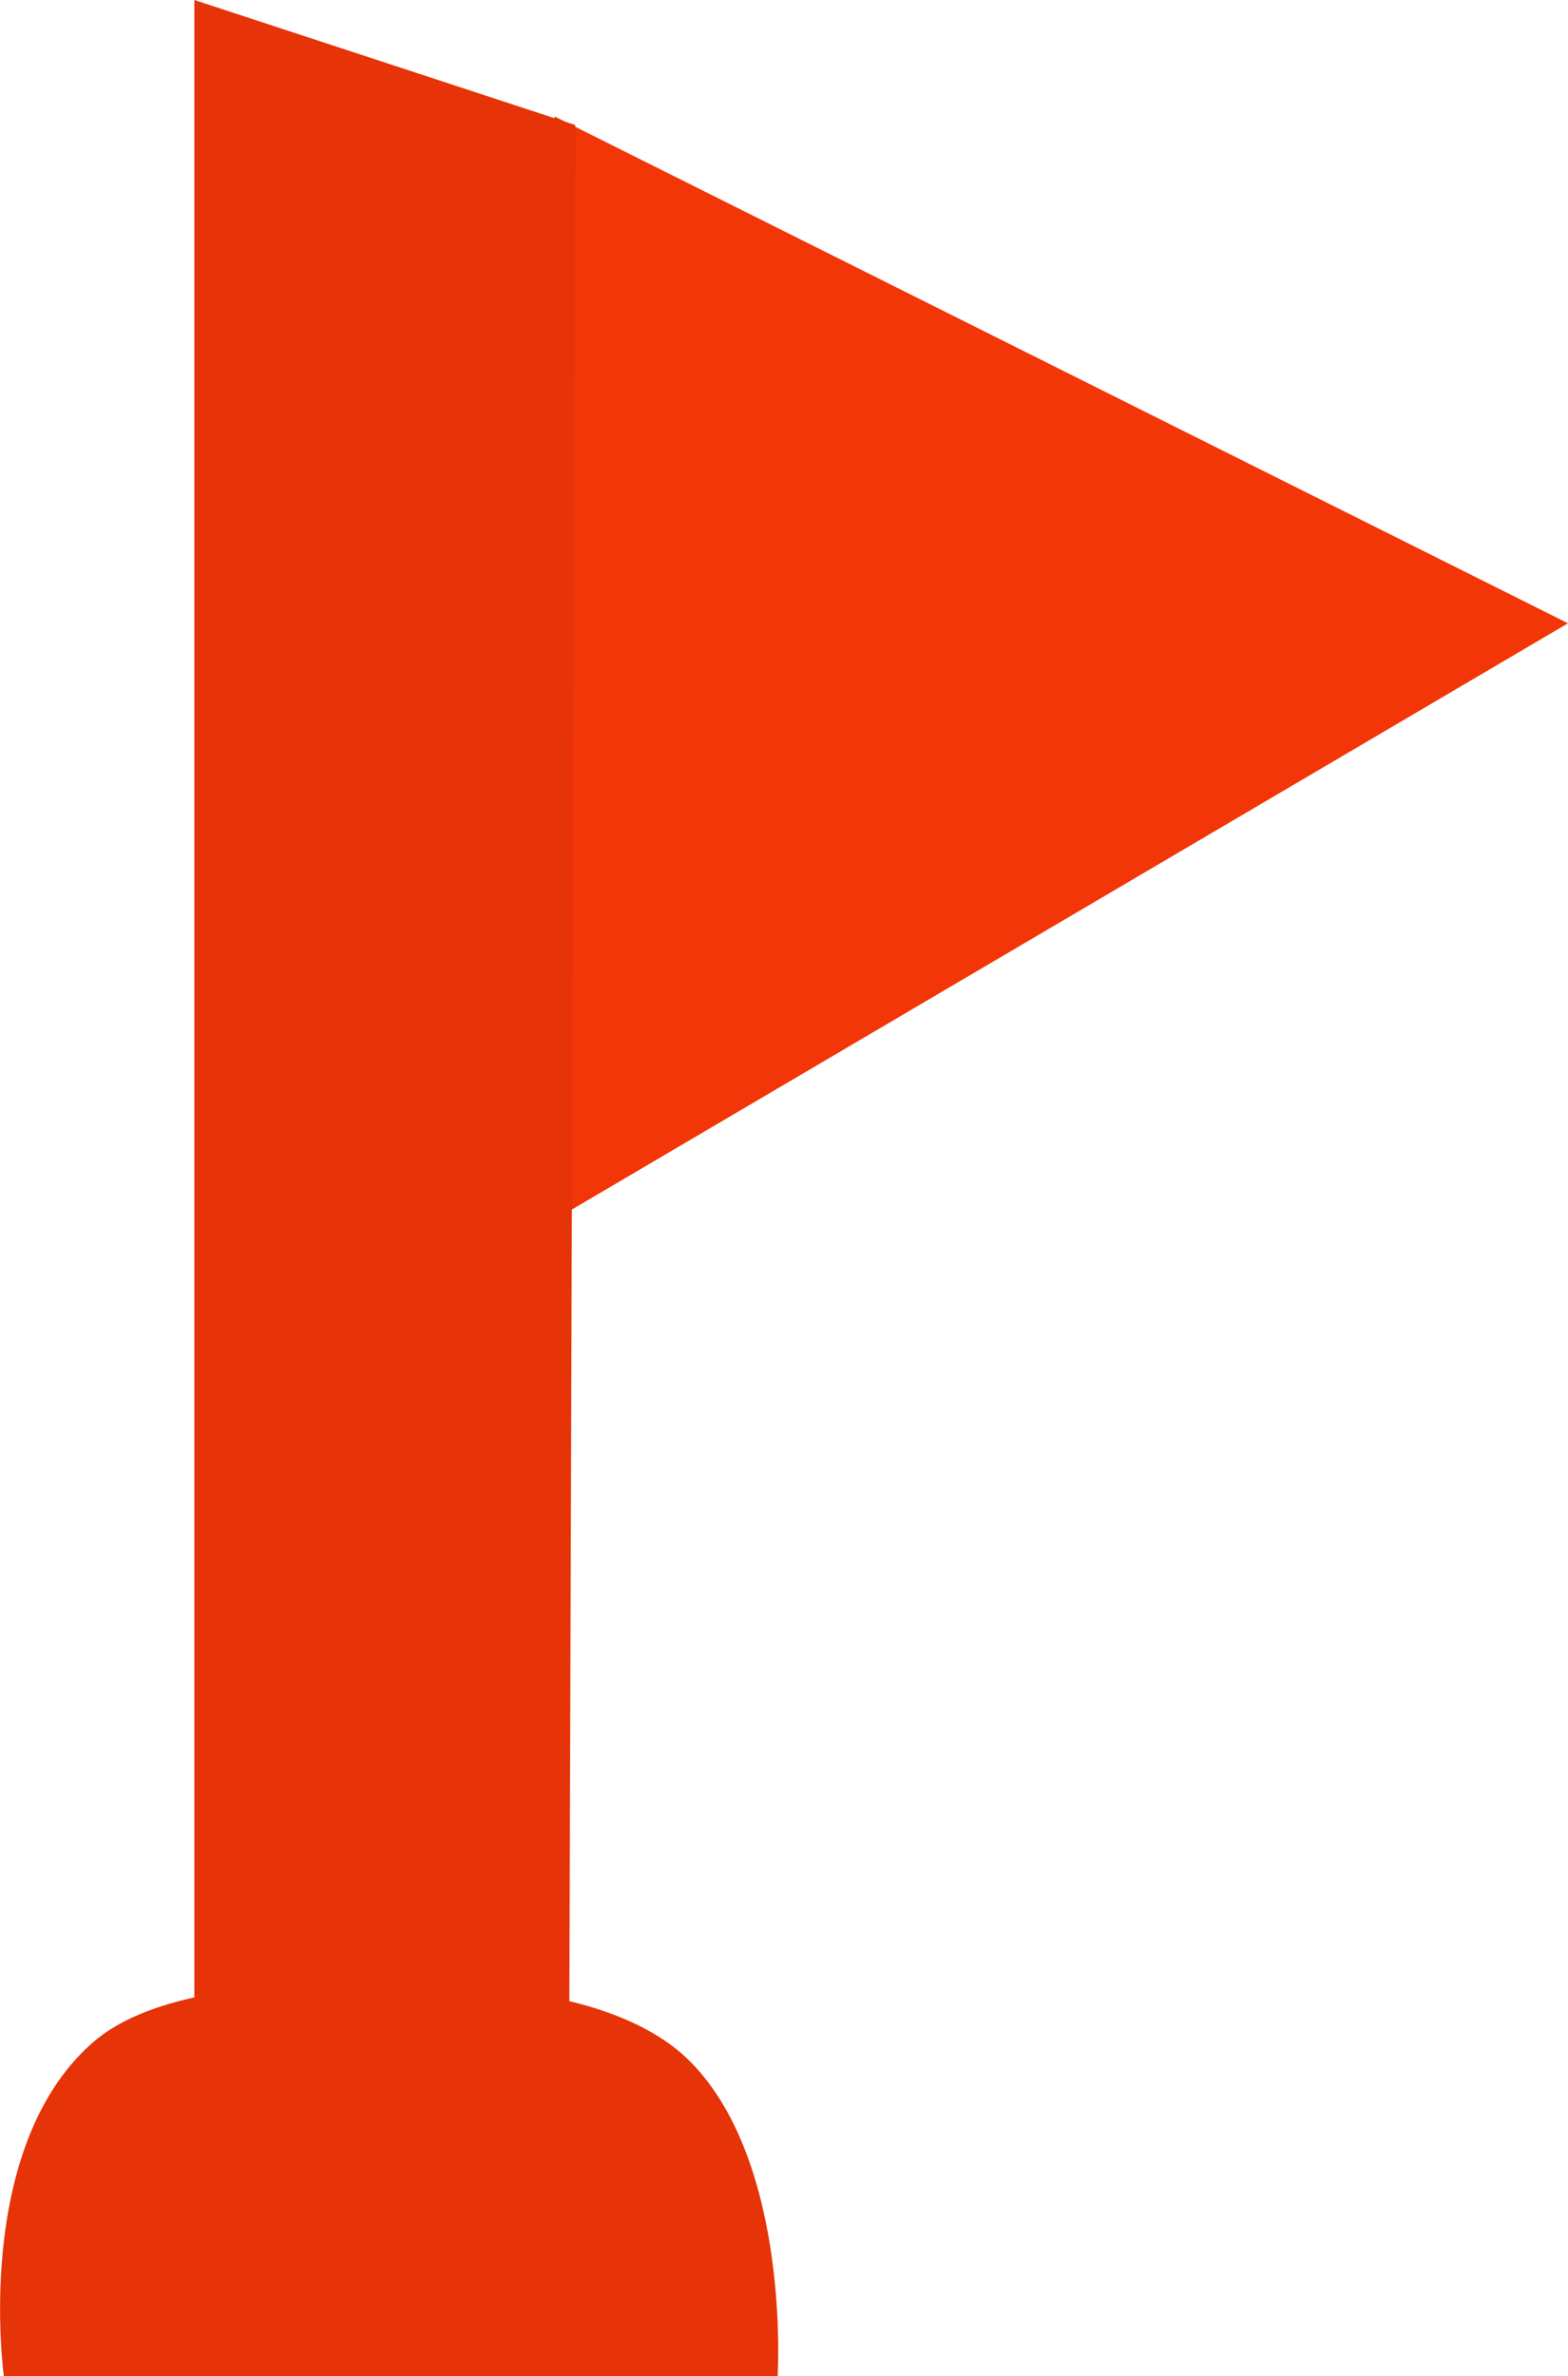 <svg version="1.1" xmlns="http://www.w3.org/2000/svg" xmlns:xlink="http://www.w3.org/1999/xlink" width="9.739" height="14.75" viewBox="0,0,9.739,14.75"><g transform="translate(-232.88,-172.625)"><g data-paper-data="{&quot;isPaintingLayer&quot;:true}" fill-rule="nonzero" stroke="none" stroke-width="0" stroke-linecap="butt" stroke-linejoin="miter" stroke-miterlimit="10" stroke-dasharray="" stroke-dashoffset="0" style="mix-blend-mode: normal"><path d="M236.347,180.183l-0.022,-6.835l6.294,3.146z" fill="#f23607"/><path d="M234.087,185.157v-12.532l2.366,0.776l-0.037,11.756z" fill="#e63307"/><path d="M232.904,187.375c0,0 -0.198,-1.416 0.553,-2.072c0.534,-0.467 1.852,-0.345 1.852,-0.345c0,0 1.313,-0.099 1.867,0.473c0.617,0.636 0.534,1.944 0.534,1.944z" fill="#e63307"/></g></g></svg>